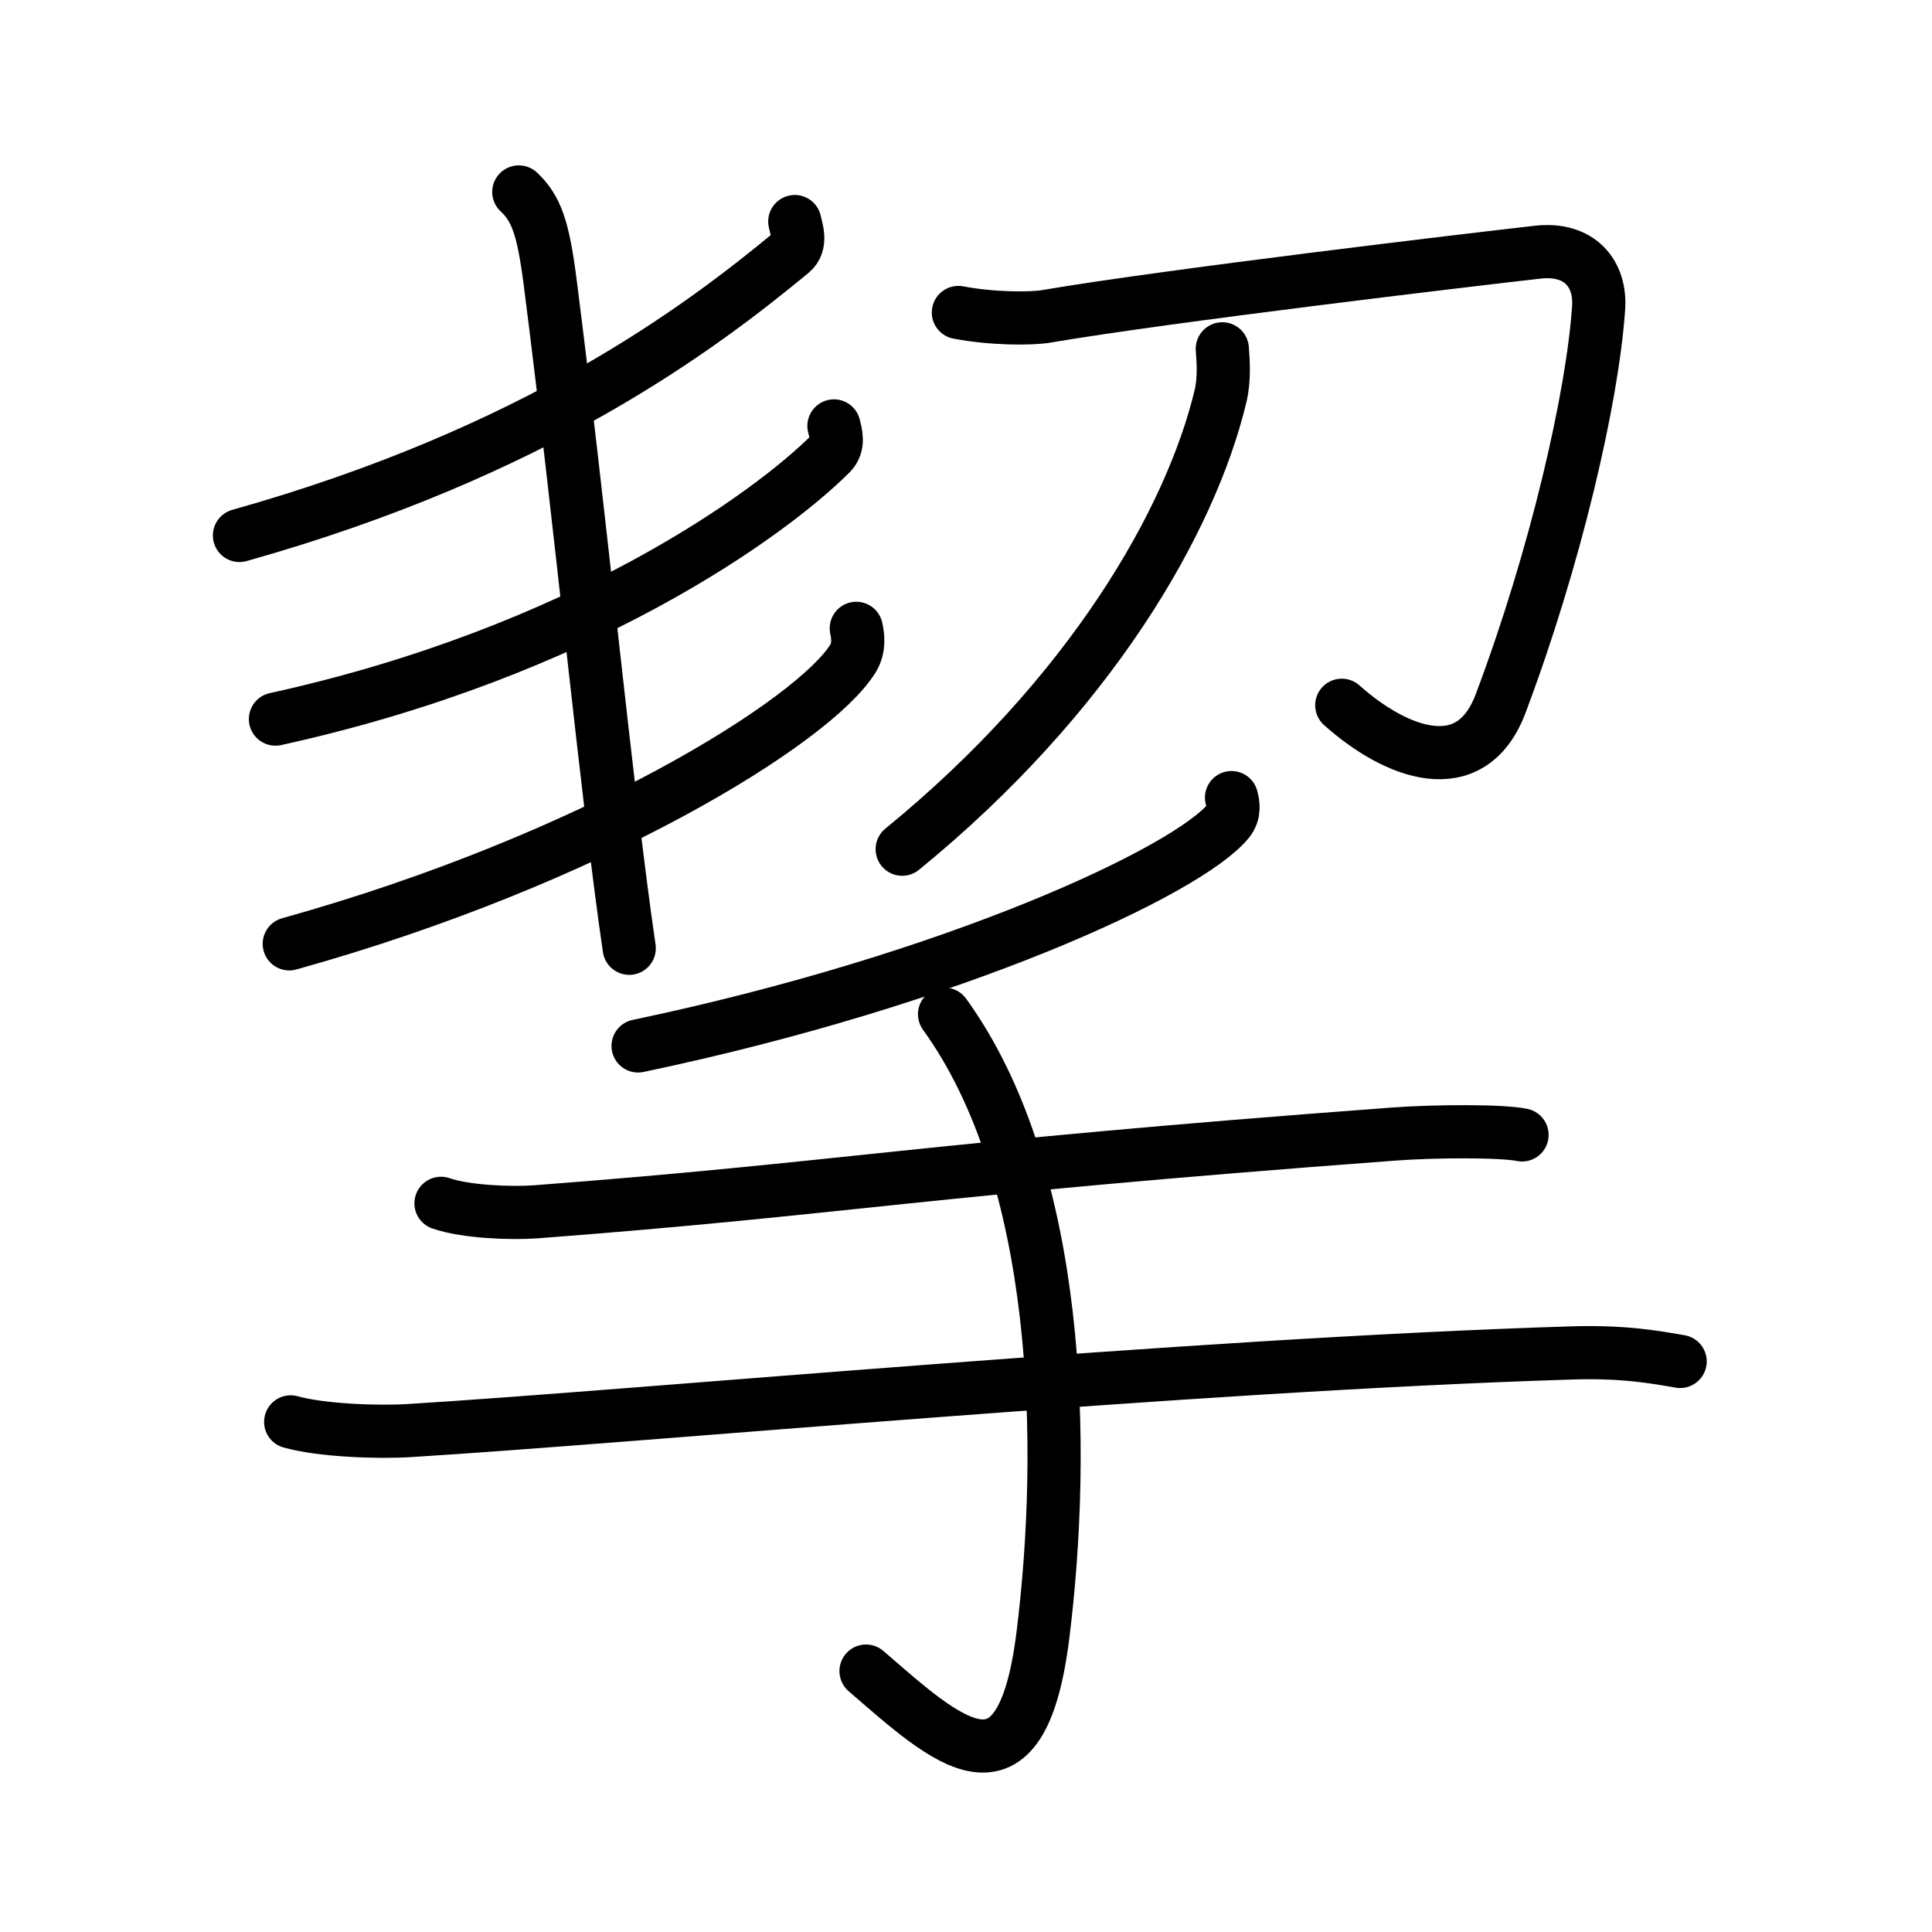 <svg xmlns="http://www.w3.org/2000/svg" width="109" height="109" viewBox="0 0 109 109" style="fill:none;stroke:currentColor;stroke-width:3;stroke-linecap:round;stroke-linejoin:round;">
<path id="kvg:06308-s1" d="M44.84,12.5c0.09,0.43,0.41,1.25-0.18,1.74C39.5,18.5,30.25,25.5,13.51,30.21"/>
<path id="kvg:06308-s2" d="M47.05,24.03c0.09,0.39,0.32,1.06-0.18,1.56c-3.42,3.42-14.11,11.2-31.33,14.98"/>
<path id="kvg:06308-s3" d="M48.31,35.45c0.09,0.42,0.19,1.08-0.18,1.69c-2.18,3.55-14.69,11.34-31.81,16.11"/>
<path id="kvg:06308-s4" d="M29.27,10.83c0.98,0.92,1.37,2.01,1.76,5.02C32.75,29.25,34.25,45,35.5,53.5"/>
<path id="kvg:06308-s5" d="M54.07,17.63C56,18,58.2,17.99,59.02,17.85c6.72-1.15,23.99-3.2,27.71-3.62c2.42-0.28,3.6,1.24,3.46,3.16c-0.35,5.08-2.44,14.11-5.53,22.31c-1.68,4.45-5.91,2.81-8.96,0.09"/>
<path id="kvg:06308-s6" d="M68.96,19.68c0.05,0.66,0.13,1.72-0.1,2.67c-1.69,7.05-7.35,16.9-17.96,25.56"/>
<path id="kvg:06308-s7" d="M69.48,45c0.09,0.33,0.2,0.85-0.19,1.33C67.01,49.12,53.91,55.25,36,59.01"/>
<path id="kvg:06308-s8" d="M24.88,67.89c1.39,0.48,3.93,0.58,5.32,0.48c17.41-1.32,21.71-2.4,48.46-4.39c2.31-0.17,6.06-0.19,7.21,0.05"/>
<path id="kvg:06308-s9" d="M16.4,80.22c1.75,0.49,4.94,0.6,6.69,0.49C36.26,79.9,67,77,88.68,76.33c2.91-0.09,4.66,0.23,6.11,0.48"/>
<path id="kvg:06308-s10" d="M53.29,57.22c6.59,9.12,6.87,24.43,5.55,35.03c-1.24,9.97-5.42,5.97-9.98,2.03"/>
</svg>